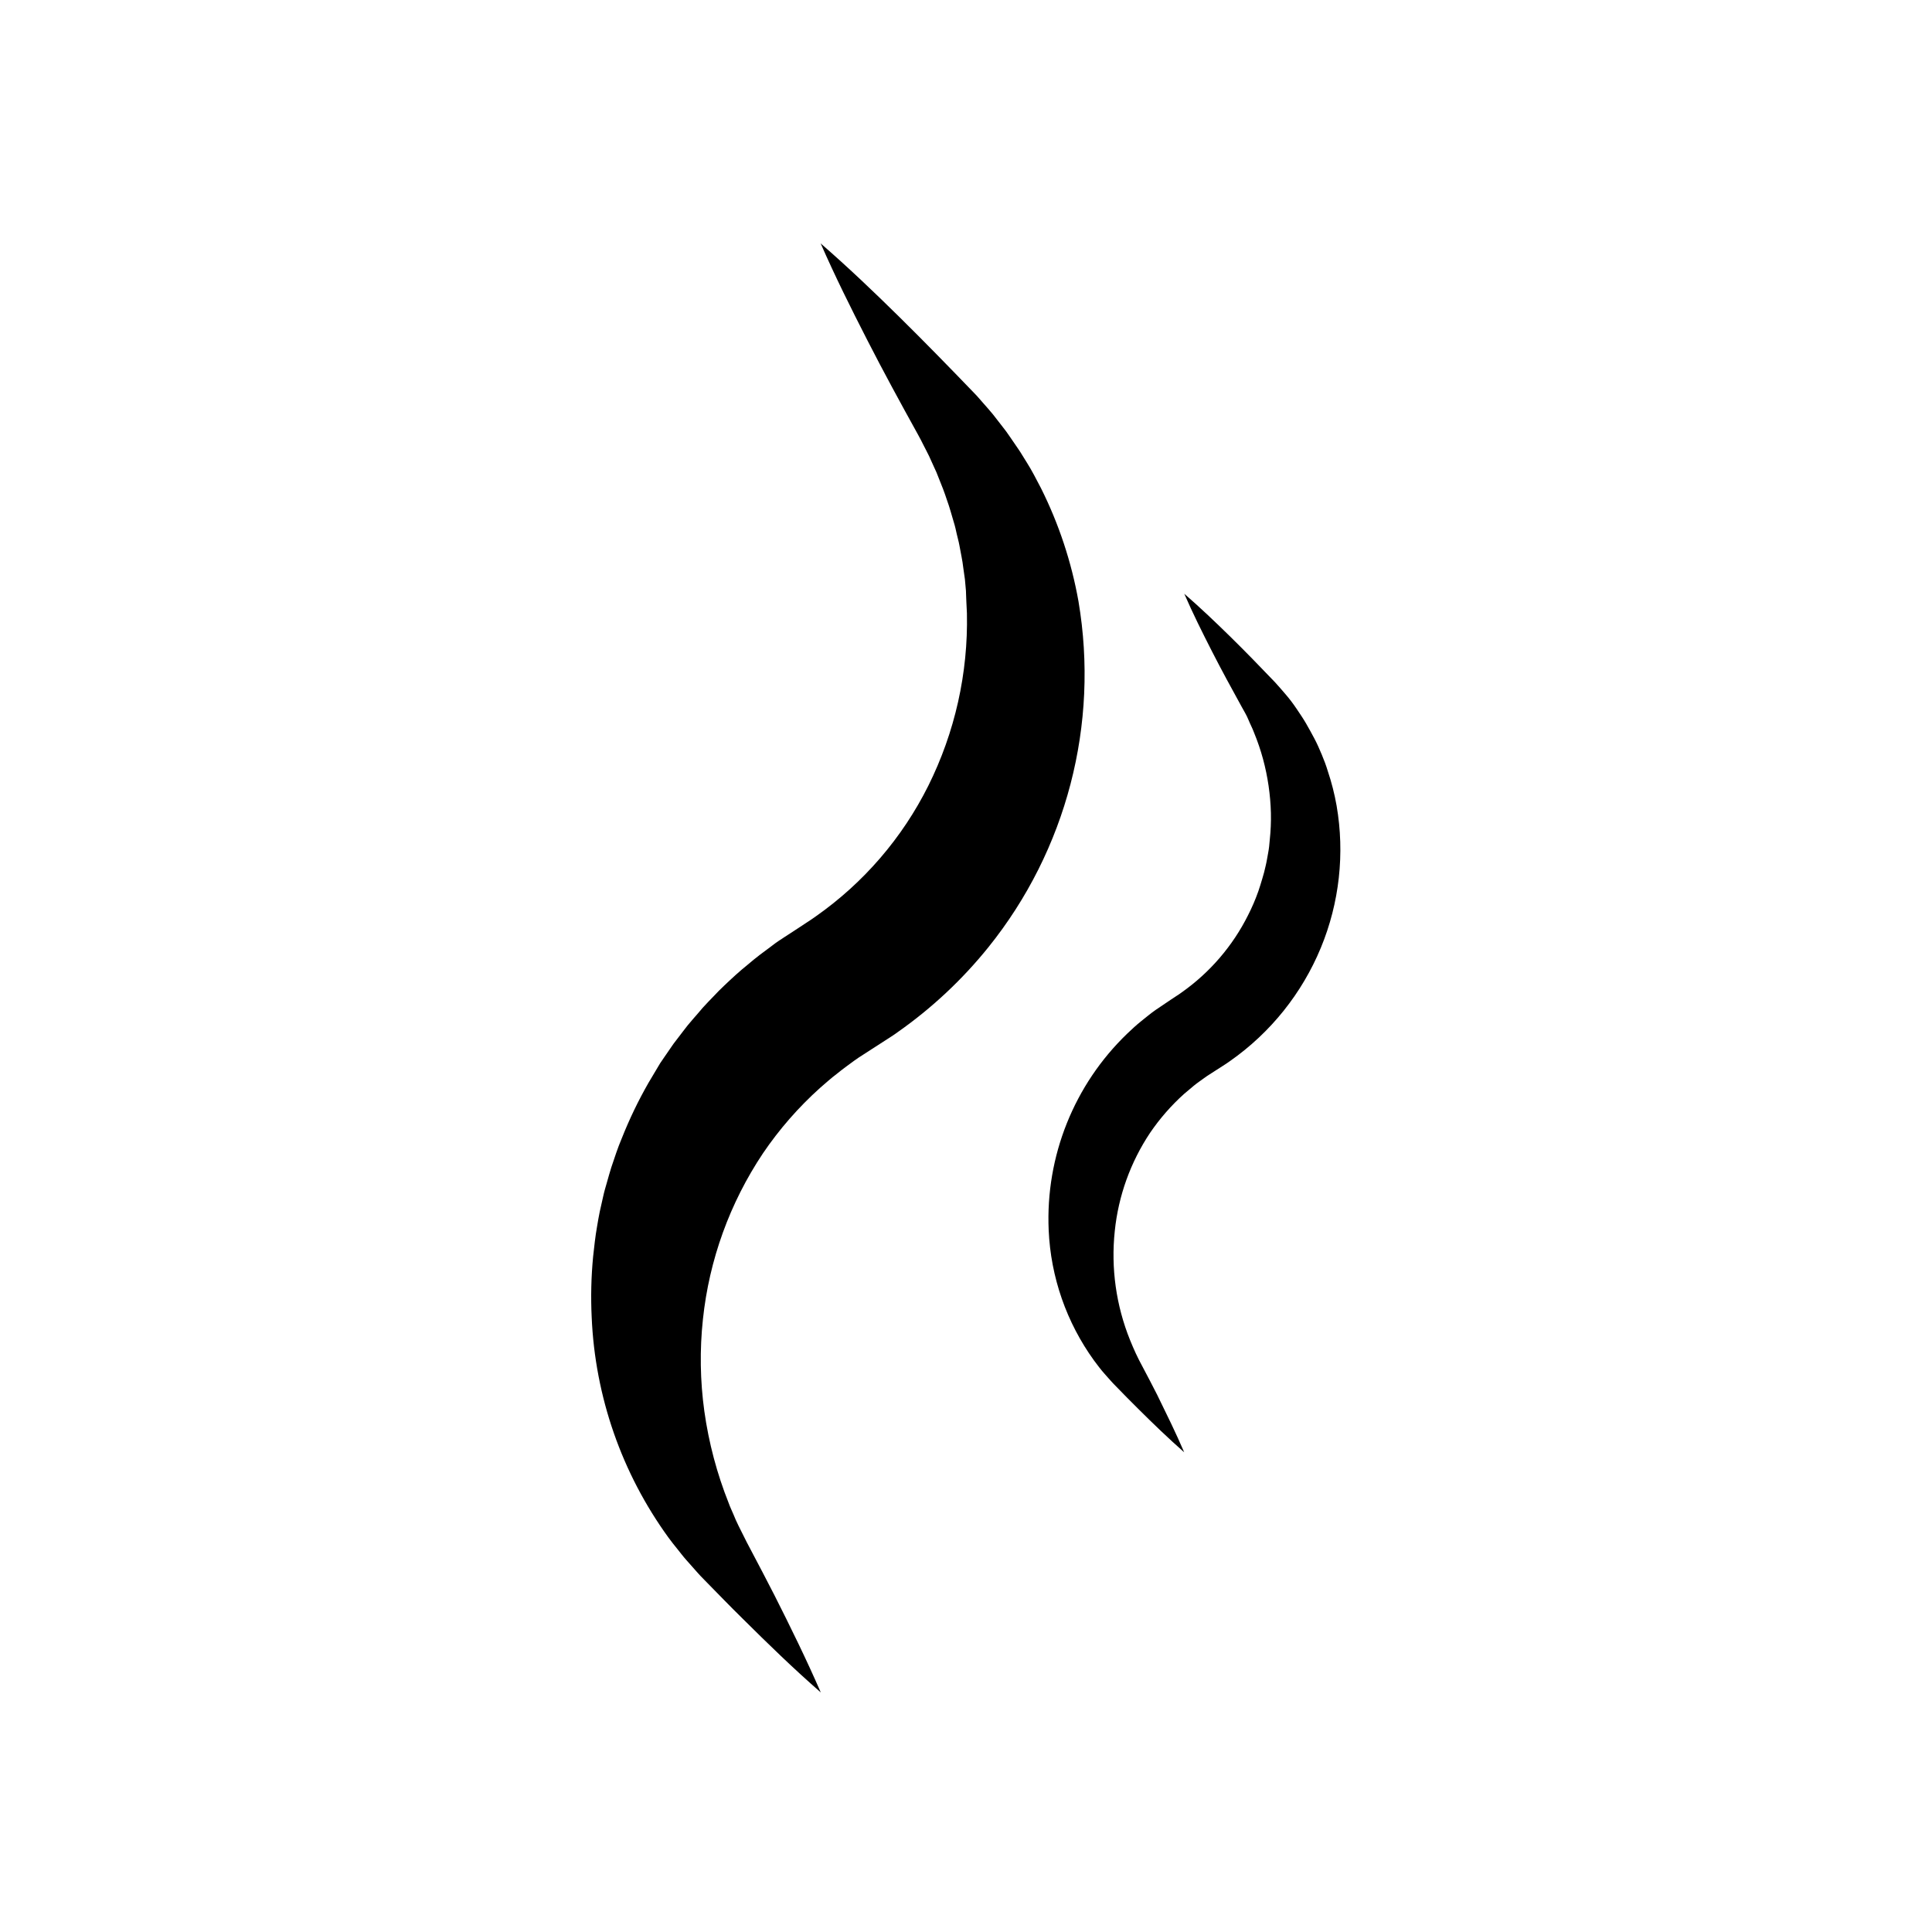 <?xml version="1.0" encoding="UTF-8"?>
<svg width="2000px" height="2000px" viewBox="0 0 2000 2000" version="1.1" xmlns="http://www.w3.org/2000/svg" xmlns:xlink="http://www.w3.org/1999/xlink">
    <!-- Generator: Sketch 51.3 (57544) - http://www.bohemiancoding.com/sketch -->
    <title>abstract</title>
    <desc>Created with Sketch.</desc>
    <defs></defs>
    <g id="Page-1" stroke="none" stroke-width="1" fill="none" fill-rule="evenodd">
        <g id="heaters" transform="translate(-7500, 0)" fill="#000000" fill-rule="nonzero">
            <g id="abstract" transform="translate(8112, 252)">
                <path d="M237.671,1500 C209.616,1475.541 183.029,1449.697 156.85,1423.689 C143.679,1410.767 130.916,1397.519 118.03,1384.393 L113.218,1379.46 C111.587,1377.789 109.956,1375.832 108.325,1374.039 L98.497,1362.951 C95.194,1359.282 92.258,1355.287 89.118,1351.415 C85.979,1347.542 82.839,1343.669 79.944,1339.634 C31.633,1273.057 4.005,1193.732 0.509,1111.558 C-0.499,1090.692 -0.009,1069.781 1.977,1048.985 C3.119,1038.59 4.22,1028.114 6.054,1017.8 C6.992,1012.623 7.726,1007.405 8.868,1002.269 L12.334,986.86 C13.435,981.683 14.944,976.669 16.412,971.574 C17.88,966.478 19.226,961.383 20.857,956.369 C24.241,946.381 27.463,936.231 31.622,926.489 C39.458,906.696 48.698,887.488 59.269,869.011 L67.425,855.314 C68.811,853.031 70.157,850.749 71.503,848.466 L76.029,841.862 L85.122,828.655 L94.868,815.895 C101.189,807.253 108.529,799.59 115.461,791.233 C119.049,787.157 122.842,783.447 126.512,779.574 C130.182,775.702 133.892,771.788 137.848,768.16 C145.636,760.782 153.506,753.445 161.866,746.759 C165.944,743.376 170.021,739.829 174.344,736.609 L187.229,726.989 C189.391,725.399 191.307,723.768 193.713,722.26 L200.401,717.857 L213.857,709.093 L223.562,702.693 C226.661,700.573 229.924,698.617 232.86,696.375 C282.168,661.707 322.077,615.325 348.994,561.404 C376.566,506.025 390.279,444.784 388.956,382.939 L388.385,371.199 L388.141,365.288 L387.937,359.54 L386.877,347.719 L385.205,335.938 C384.348,327.989 382.513,320.284 381.127,312.335 C380.393,308.259 379.251,304.549 378.395,300.636 C377.539,296.723 376.682,292.728 375.459,288.896 C373.135,281.191 371.096,273.283 368.282,265.66 C366.936,261.828 365.754,257.874 364.204,254.083 L359.678,242.669 L357.394,236.921 L354.825,231.296 L349.687,219.964 C347.893,216.213 345.895,212.585 344.019,208.835 C342.144,205.085 340.39,201.538 338.025,197.38 C320.246,165.258 302.63,132.973 285.83,100.117 C269.029,67.261 252.514,34.201 237.549,0 C265.726,24.459 292.517,50.018 318.778,75.903 C345.039,101.788 370.729,128.122 396.255,154.659 C399.395,157.757 402.78,161.875 406.042,165.543 C409.304,169.212 412.689,173.044 415.87,176.917 L425.126,188.82 L429.734,194.812 L434.056,201.008 L442.62,213.523 C445.433,217.599 447.921,222.165 450.775,226.486 C456.239,235.087 460.806,244.178 465.577,253.268 C484.102,290.276 497.19,329.762 504.438,370.506 C525.998,497.703 492.052,628.041 411.18,728.578 C384.181,762.09 352.61,791.647 317.392,816.384 C313.11,819.605 308.502,822.336 304.017,825.312 L290.845,833.791 L281.385,839.905 C278.204,841.903 275.064,843.982 272.047,846.183 L263.076,852.787 C260.017,854.947 257.163,857.393 254.227,859.676 C248.192,864.16 242.728,869.256 237.019,874.107 C214.614,894.201 194.744,916.952 177.851,941.857 C143.497,993.245 122.155,1052.212 115.665,1113.678 C112.267,1145.374 112.76,1177.367 117.133,1208.944 C121.704,1241.554 130.178,1273.498 142.374,1304.087 C143.801,1308.164 145.636,1311.792 147.267,1315.705 C148.898,1319.618 150.489,1323.532 152.446,1327.323 L158.155,1338.737 L161.05,1344.525 L164.272,1350.64 C172.835,1366.946 181.521,1383.251 189.798,1399.557 C206.476,1432.576 222.788,1465.758 237.671,1500 Z" id="Shape"></path>
                <path d="M613.88,1251.419 C597.305,1236.826 581.544,1221.622 566.068,1206.214 C558.249,1198.551 550.715,1190.725 543.099,1182.94 C539.312,1179.271 535.402,1174.543 531.533,1170.263 C527.664,1165.983 524.121,1161.173 520.578,1156.445 C492.023,1116.985 475.68,1069.998 473.58,1021.32 C470.24,944.939 499.916,870.816 555.032,817.88 C559.634,813.519 564.276,809.157 569.245,805.203 C574.214,801.249 579.141,797.051 584.273,793.505 C589.404,789.958 594.78,786.412 600.034,782.866 L605.776,779.075 C607.609,777.811 609.563,776.711 611.274,775.325 C640.44,754.763 664.059,727.286 680.019,695.351 C684.103,687.333 687.654,679.054 690.648,670.568 C691.992,666.288 693.54,662.008 694.721,657.606 C695.332,655.405 696.024,653.244 696.594,651.043 L698.183,644.399 C699.282,639.956 699.934,635.432 700.789,630.948 C701.644,626.464 702.133,621.858 702.459,617.293 C703.447,608.089 703.842,598.83 703.64,589.575 C703.143,570.717 700.409,551.985 695.495,533.773 C692.957,524.457 689.842,515.309 686.169,506.381 C684.499,501.775 682.096,497.454 680.304,492.93 C678.512,488.405 675.906,484.329 673.34,479.601 C662.833,460.565 652.407,441.448 642.47,421.964 C632.533,402.48 622.759,382.915 613.962,362.656 C630.659,377.167 646.542,392.29 662.018,407.494 C677.494,422.698 692.766,438.432 707.794,454.166 C711.581,458.242 715.532,462.929 719.36,467.372 C723.188,471.815 726.813,476.666 730.152,481.639 C733.492,486.612 736.913,491.544 739.926,496.761 C742.94,501.979 745.832,507.237 748.683,512.617 C751.533,517.998 753.936,523.542 756.298,529.167 C758.66,534.792 760.819,540.498 762.57,546.368 C766.483,558.027 769.518,569.963 771.652,582.075 C780.214,631.626 774.566,682.592 755.362,729.061 C735.848,776.313 703.25,817 661.407,846.332 C658.882,848.247 656.154,849.878 653.506,851.63 L645.687,856.644 C642.022,859.131 638.112,861.332 634.569,863.981 C631.026,866.631 627.279,869.076 623.899,871.889 C620.519,874.701 617.098,877.555 613.717,880.449 C600.468,892.366 588.696,905.833 578.653,920.558 C558.308,951.023 545.724,986.009 541.999,1022.462 C537.954,1060.802 543.395,1099.55 557.842,1135.289 C559.715,1139.896 561.67,1144.502 563.788,1149.067 C565.905,1153.632 568.105,1157.912 570.793,1162.885 C575.843,1172.545 581.015,1182.124 585.902,1191.907 C595.554,1211.676 605.206,1231.16 613.88,1251.419 Z" id="Shape"></path>
            </g>
        </g>
    </g>
</svg>